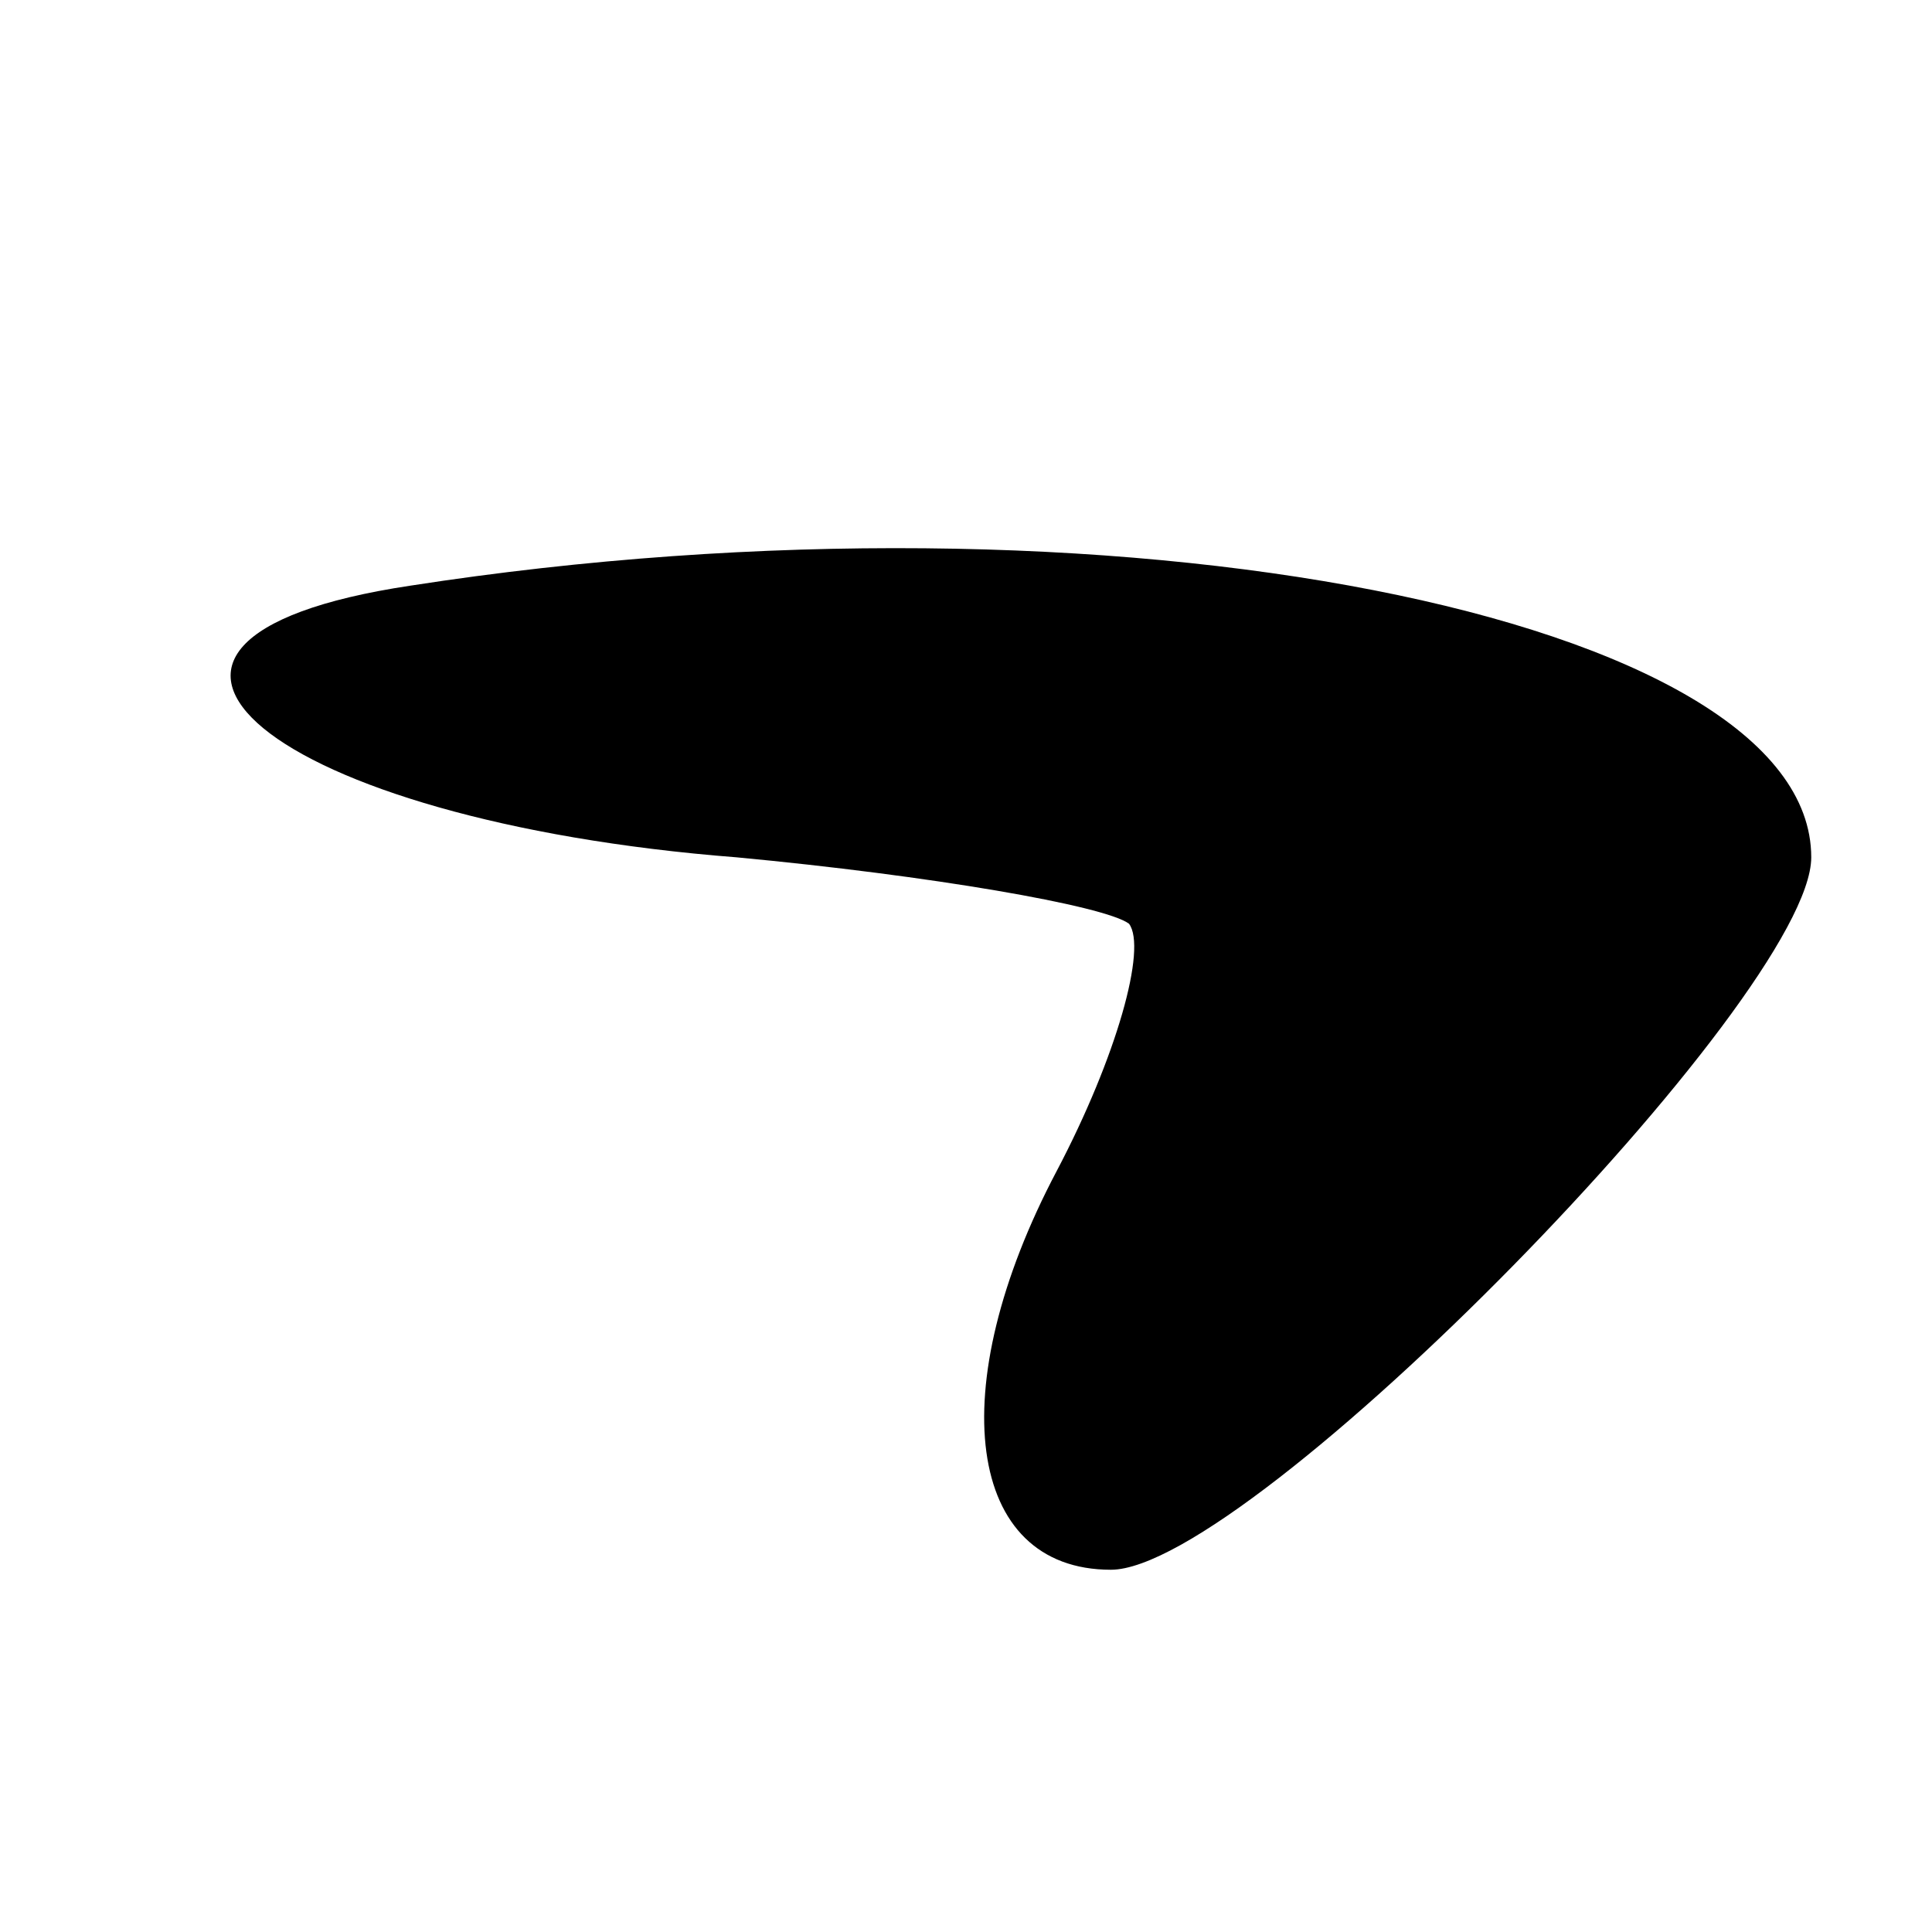 <?xml version="1.0" standalone="no"?>
<!DOCTYPE svg PUBLIC "-//W3C//DTD SVG 20010904//EN"
 "http://www.w3.org/TR/2001/REC-SVG-20010904/DTD/svg10.dtd">
<svg version="1.0" xmlns="http://www.w3.org/2000/svg"
 width="32pt" height="32pt" viewBox="0 0 32 32"
 preserveAspectRatio="xMidYMid meet">
<g transform="translate(0,32) scale(0.1,-0.1)"
fill="#000000" stroke="none">
<path fill="#000000" stroke="none" d="M68 223 c-60 -9 -23 -39 54 -45 32 -3
61 -8 65 -11 3 -4 -2 -22 -12 -41 -19 -36 -15 -66 9 -66 23 0 116 95 116 118
0 40 -116 63 -232 45z"/>
</g>
</svg>
